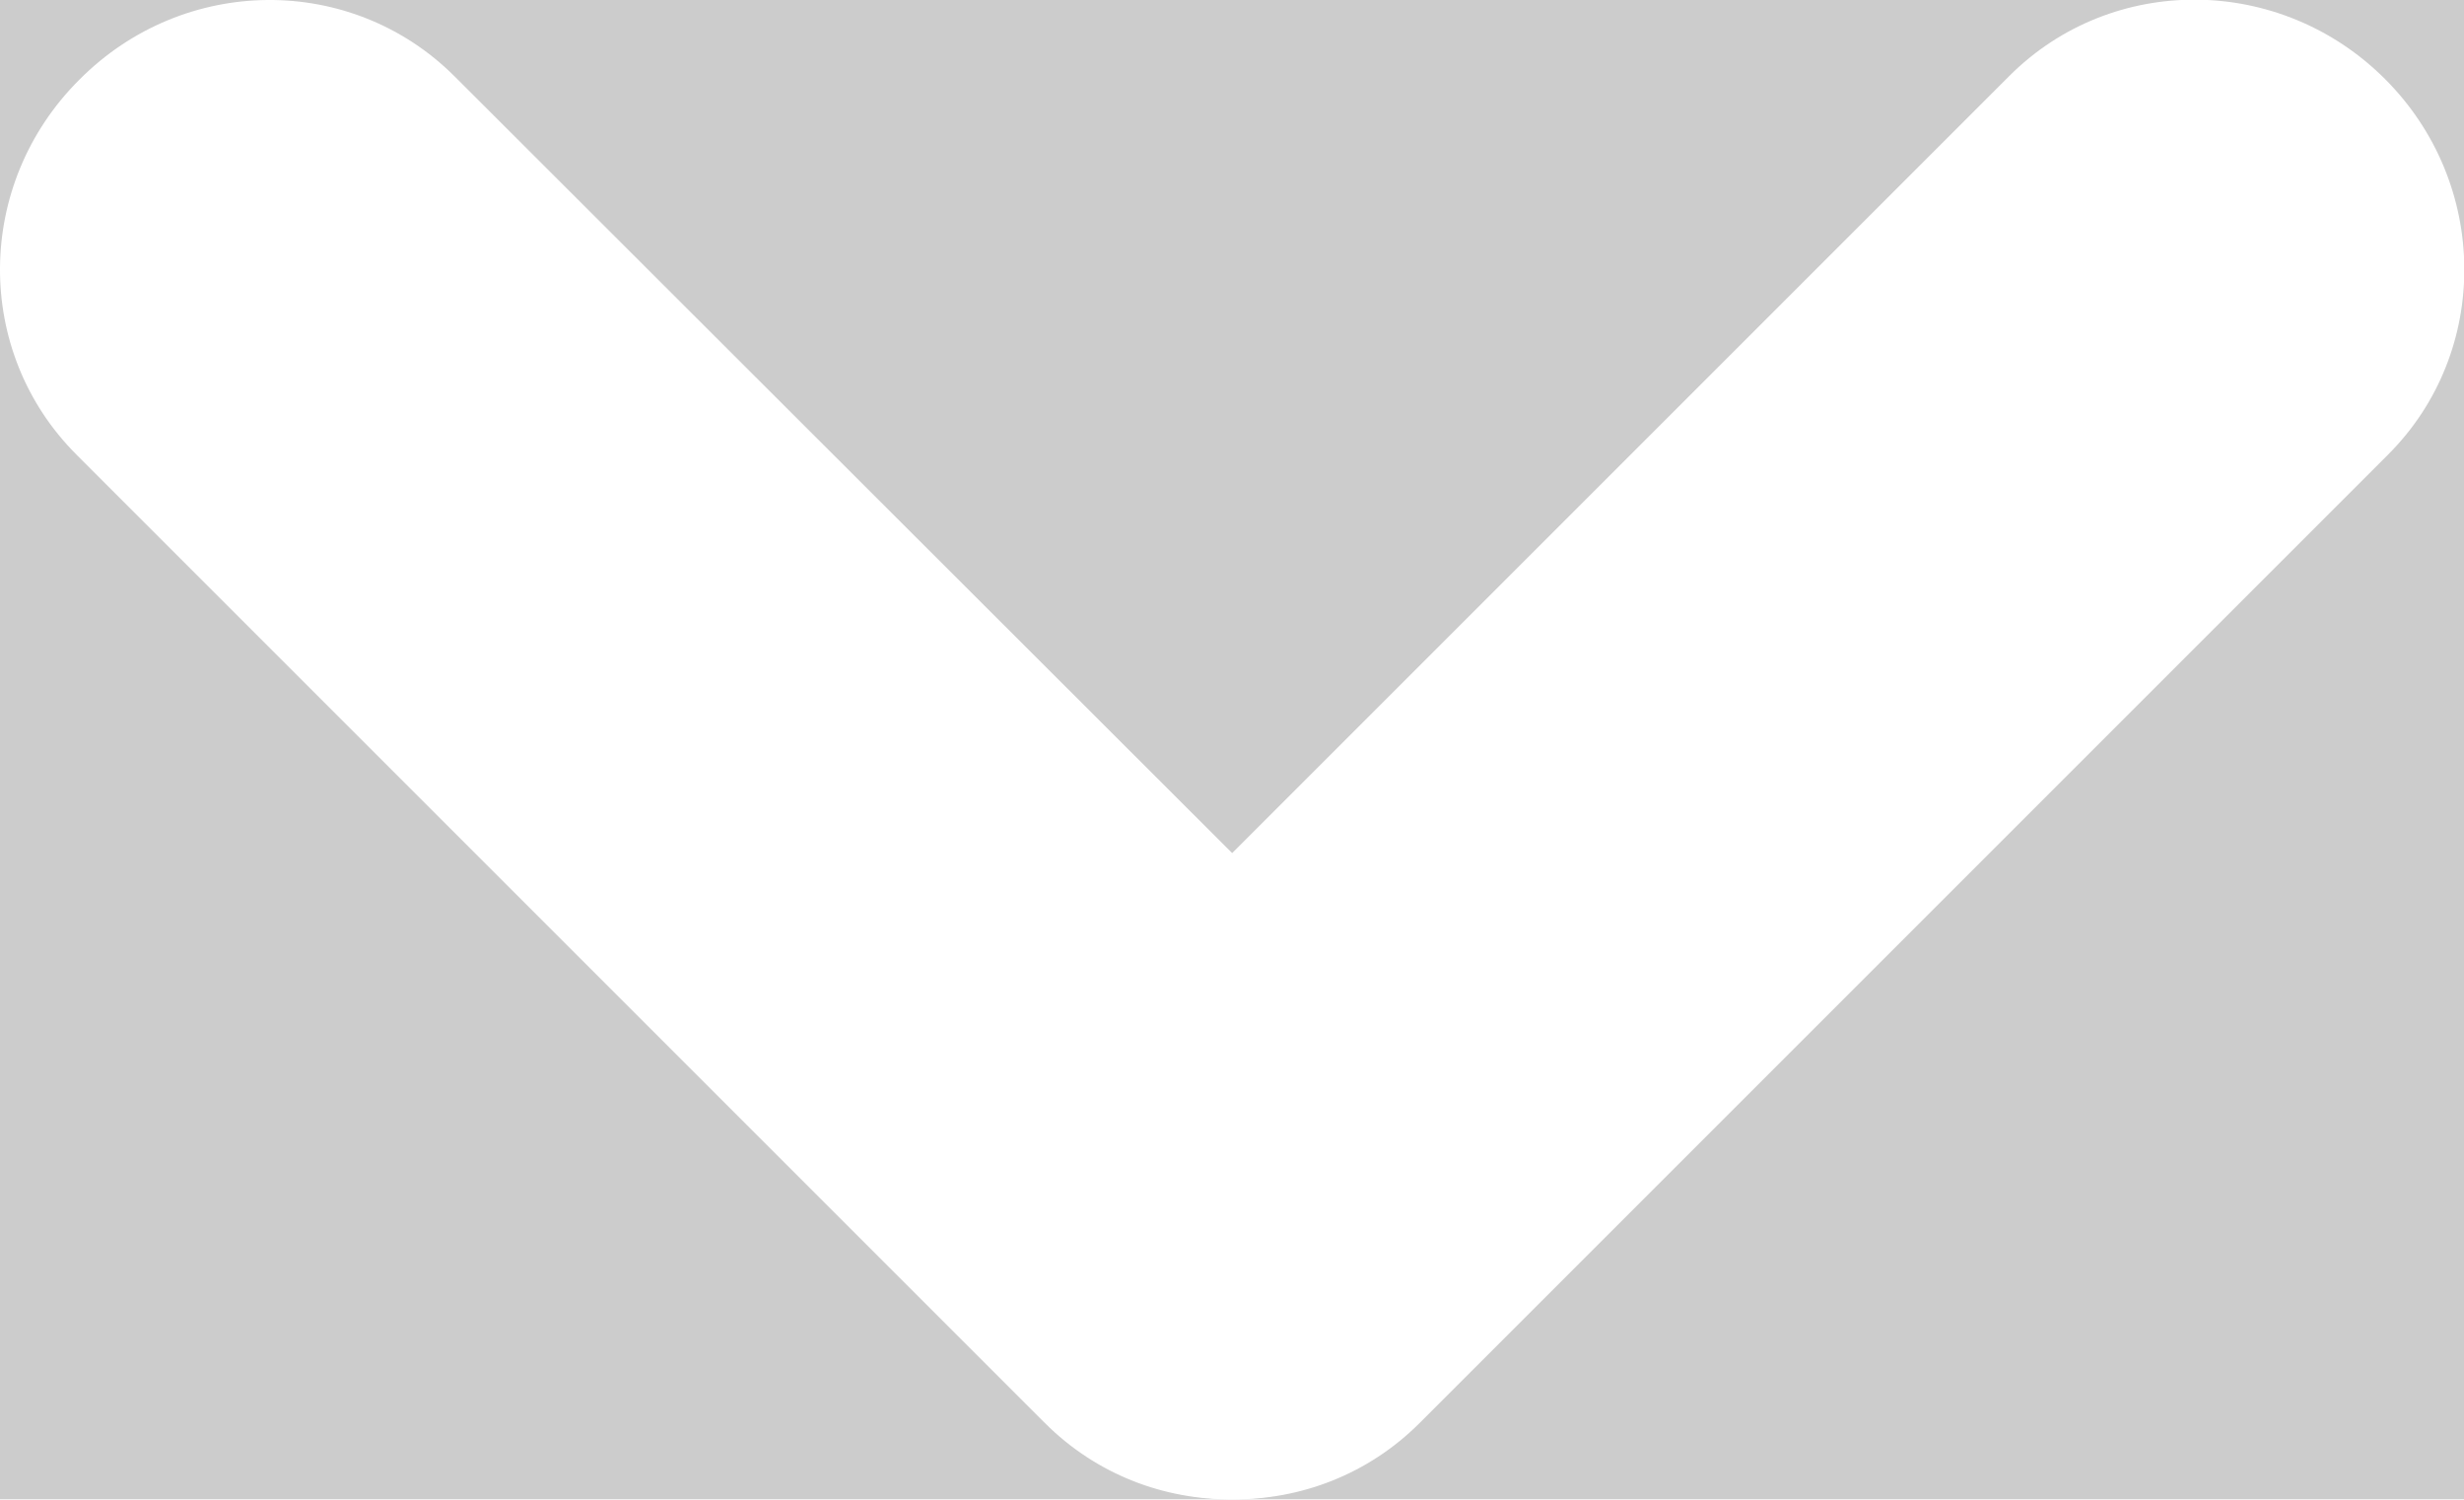 <?xml version="1.0" encoding="utf-8"?>
<!-- Generator: Adobe Illustrator 21.0.2, SVG Export Plug-In . SVG Version: 6.00 Build 0)  -->
<svg version="1.1" id="Layer_1" xmlns="http://www.w3.org/2000/svg" xmlns:xlink="http://www.w3.org/1999/xlink" x="0px" y="0px"
	 viewBox="0 0 483.4 294.2" style="enable-background:new 0 0 483.4 294.2;" xml:space="preserve" opacity="0.25">
<rect x="0" y="0" width="483.4" height="294.2" fill="#333333" stroke="none"/>
<style type="text/css">
	.st0{fill:#FFFFFF;}
</style>
<path class="st0" d="M278.5,279.2c-20.2,20.2-53.2,19.9-73.7-0.6l0,0c-20.5-20.5-20.8-53.5-0.6-73.7l190-190
	c20.2-20.2,53.2-19.9,73.7,0.6l0,0c20.5,20.5,20.8,53.5,0.6,73.7L278.5,279.2z"/>
<path class="st0" d="M205,279.2c20.2,20.2,53.2,19.9,73.7-0.6l0,0c20.5-20.5,20.8-53.5,0.6-73.7L89.2,15C69-5.2,36.1-5,15.6,15.6
	l0,0C-5,36.1-5.2,69,15,89.2L205,279.2z"/>
</svg>
